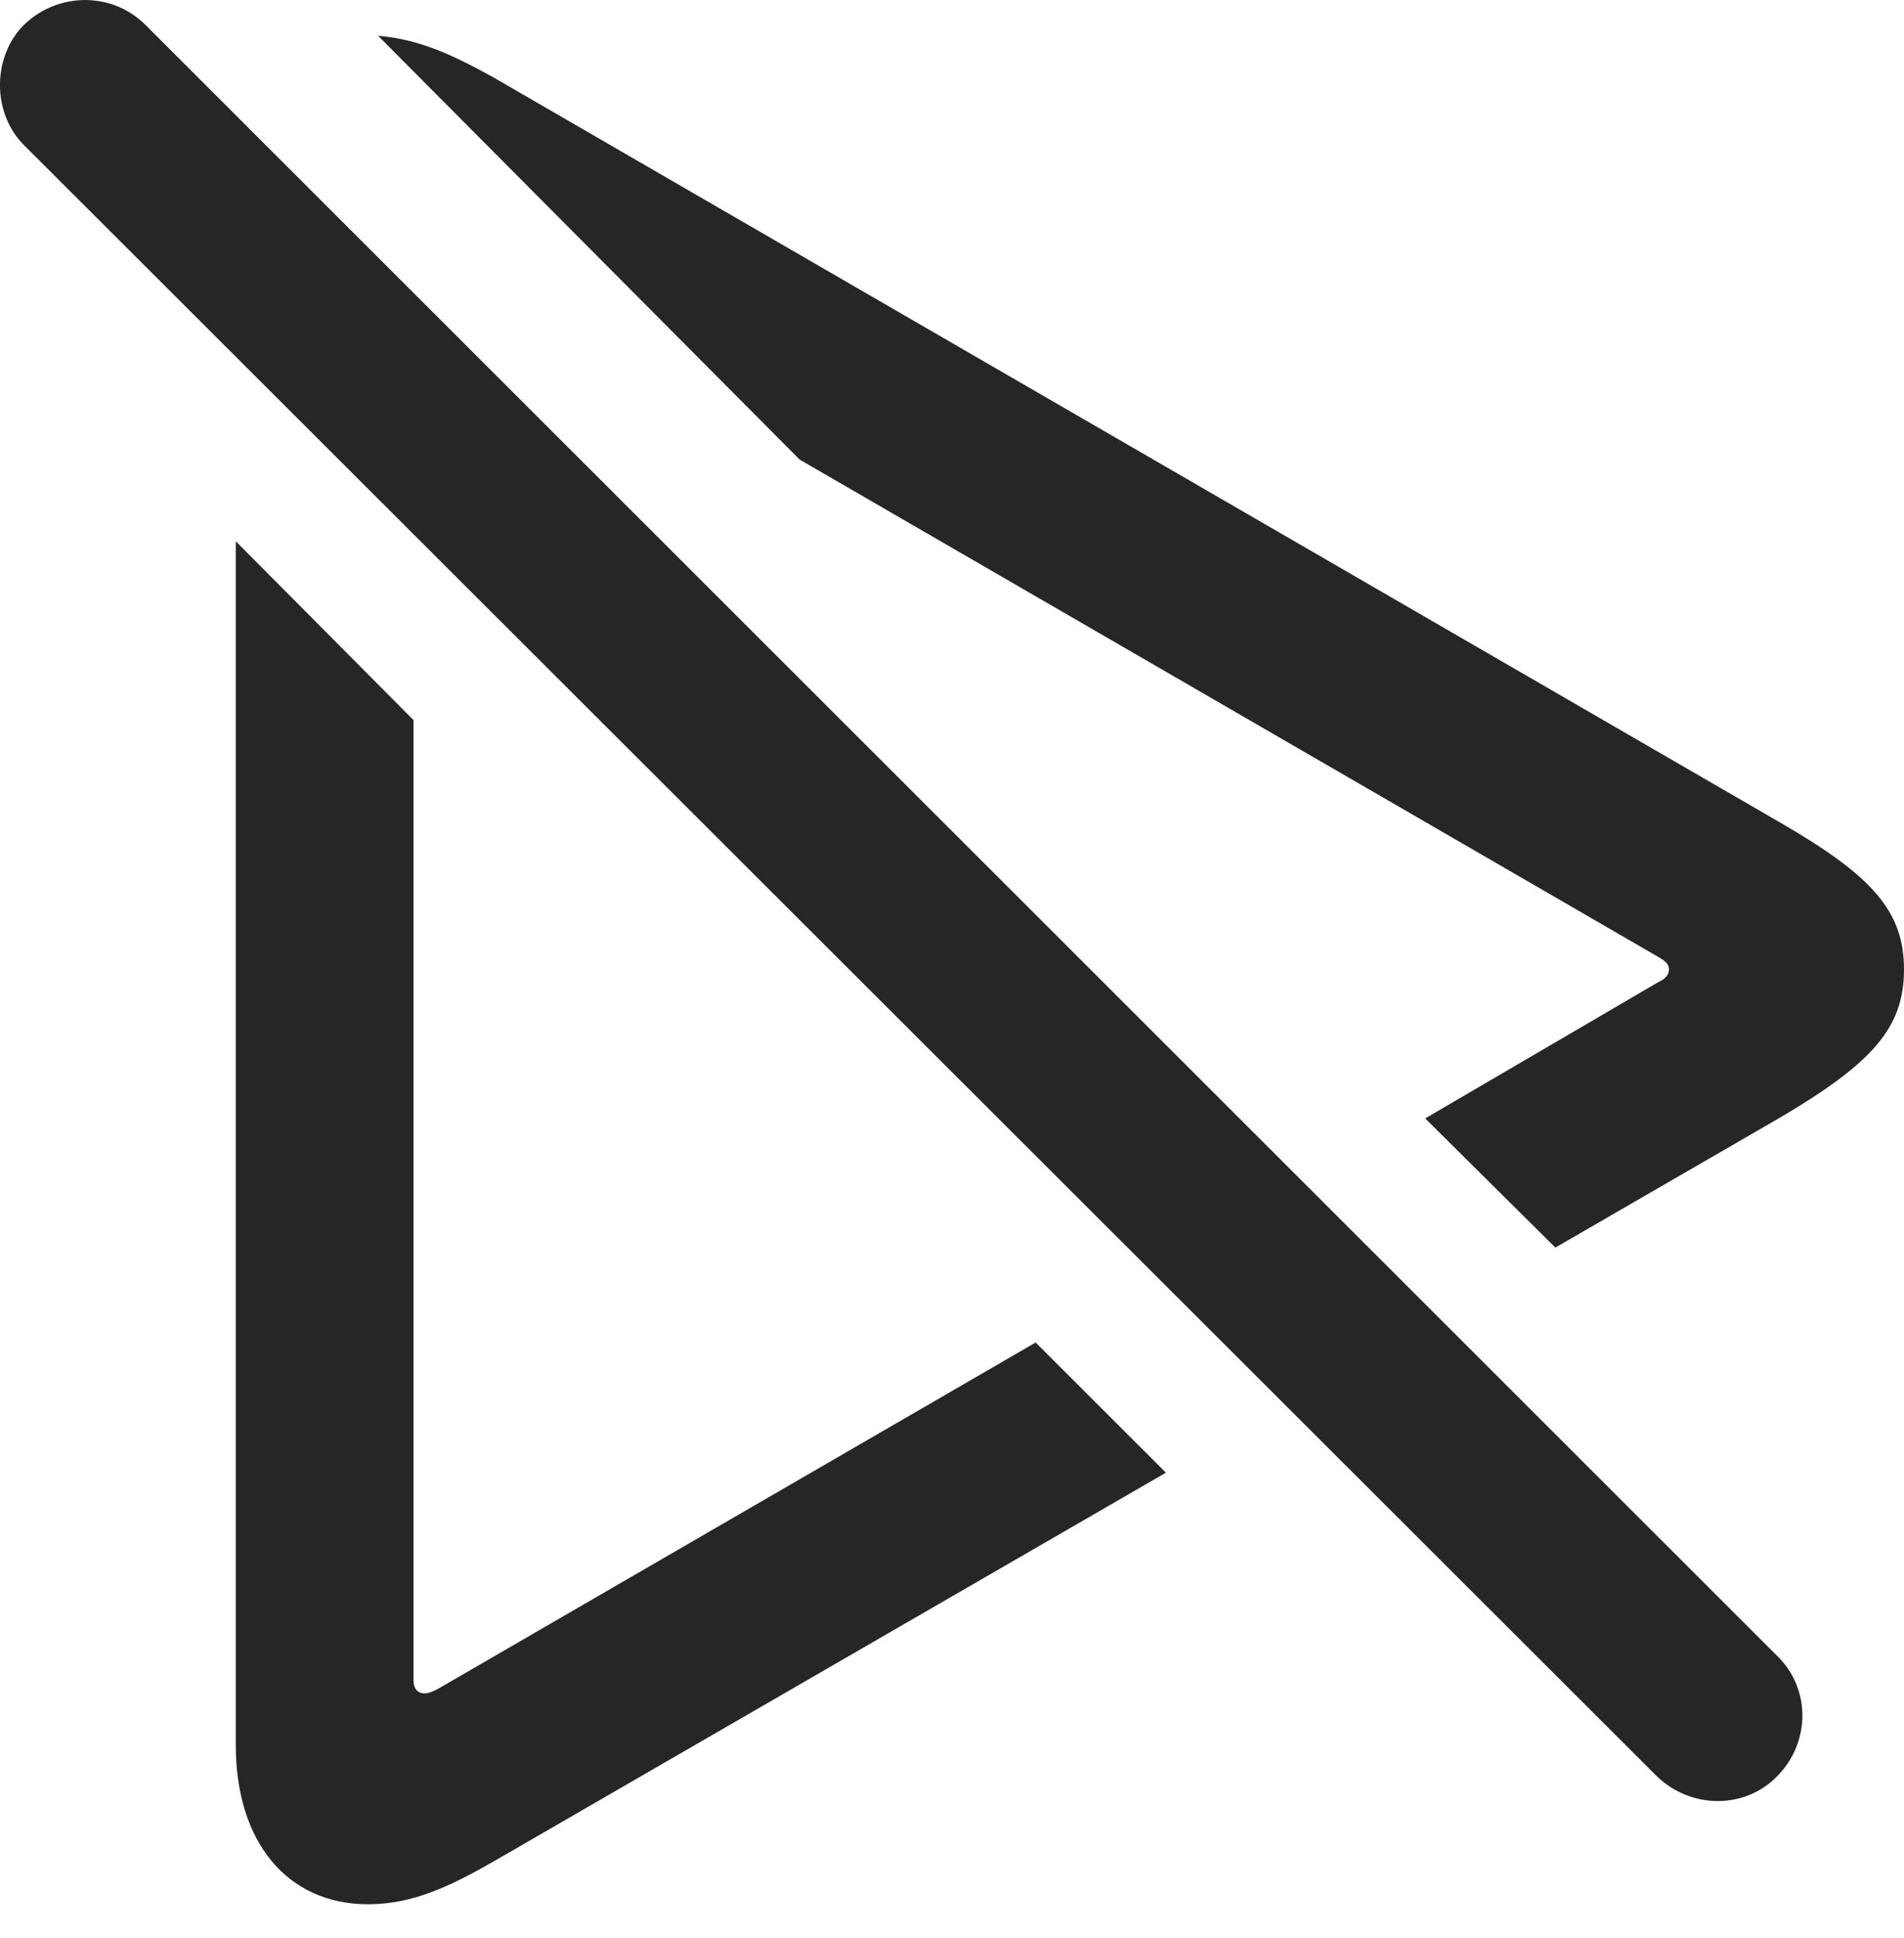 <?xml version="1.0" encoding="UTF-8"?>
<!--Generator: Apple Native CoreSVG 175.5-->
<!DOCTYPE svg
PUBLIC "-//W3C//DTD SVG 1.1//EN"
       "http://www.w3.org/Graphics/SVG/1.1/DTD/svg11.dtd">
<svg version="1.1" xmlns="http://www.w3.org/2000/svg" xmlns:xlink="http://www.w3.org/1999/xlink" width="16.853" height="17.148">
 <g>
  <rect height="17.148" opacity="0" width="16.853" x="0" y="0"/>
  <path d="M10.32 13.032L9.167 11.88L3.875 14.946C3.835 14.966 3.796 14.985 3.757 14.985C3.699 14.985 3.66 14.946 3.66 14.868L3.66 6.372L2.087 4.79L2.087 15.444C2.087 16.294 2.537 16.851 3.259 16.851C3.65 16.851 3.982 16.694 4.373 16.47ZM13.767 11.04L15.759 9.888C16.57 9.409 16.853 9.097 16.853 8.579C16.853 8.062 16.57 7.749 15.759 7.28L4.373 0.688C4.021 0.493 3.718 0.347 3.347 0.317L7.078 4.067L14.685 8.472C14.734 8.501 14.773 8.53 14.773 8.579C14.773 8.628 14.734 8.667 14.685 8.687L12.615 9.897Z" fill="#000000" fill-opacity="0.85"/>
  <path d="M14.665 15.718C14.968 16.011 15.447 16.011 15.73 15.718C16.023 15.425 16.033 14.946 15.73 14.653L1.287 0.22C0.994-0.073 0.515-0.073 0.212 0.22C-0.071 0.503-0.071 1.001 0.212 1.284Z" fill="#000000" fill-opacity="0.85"/>
 </g>
</svg>
